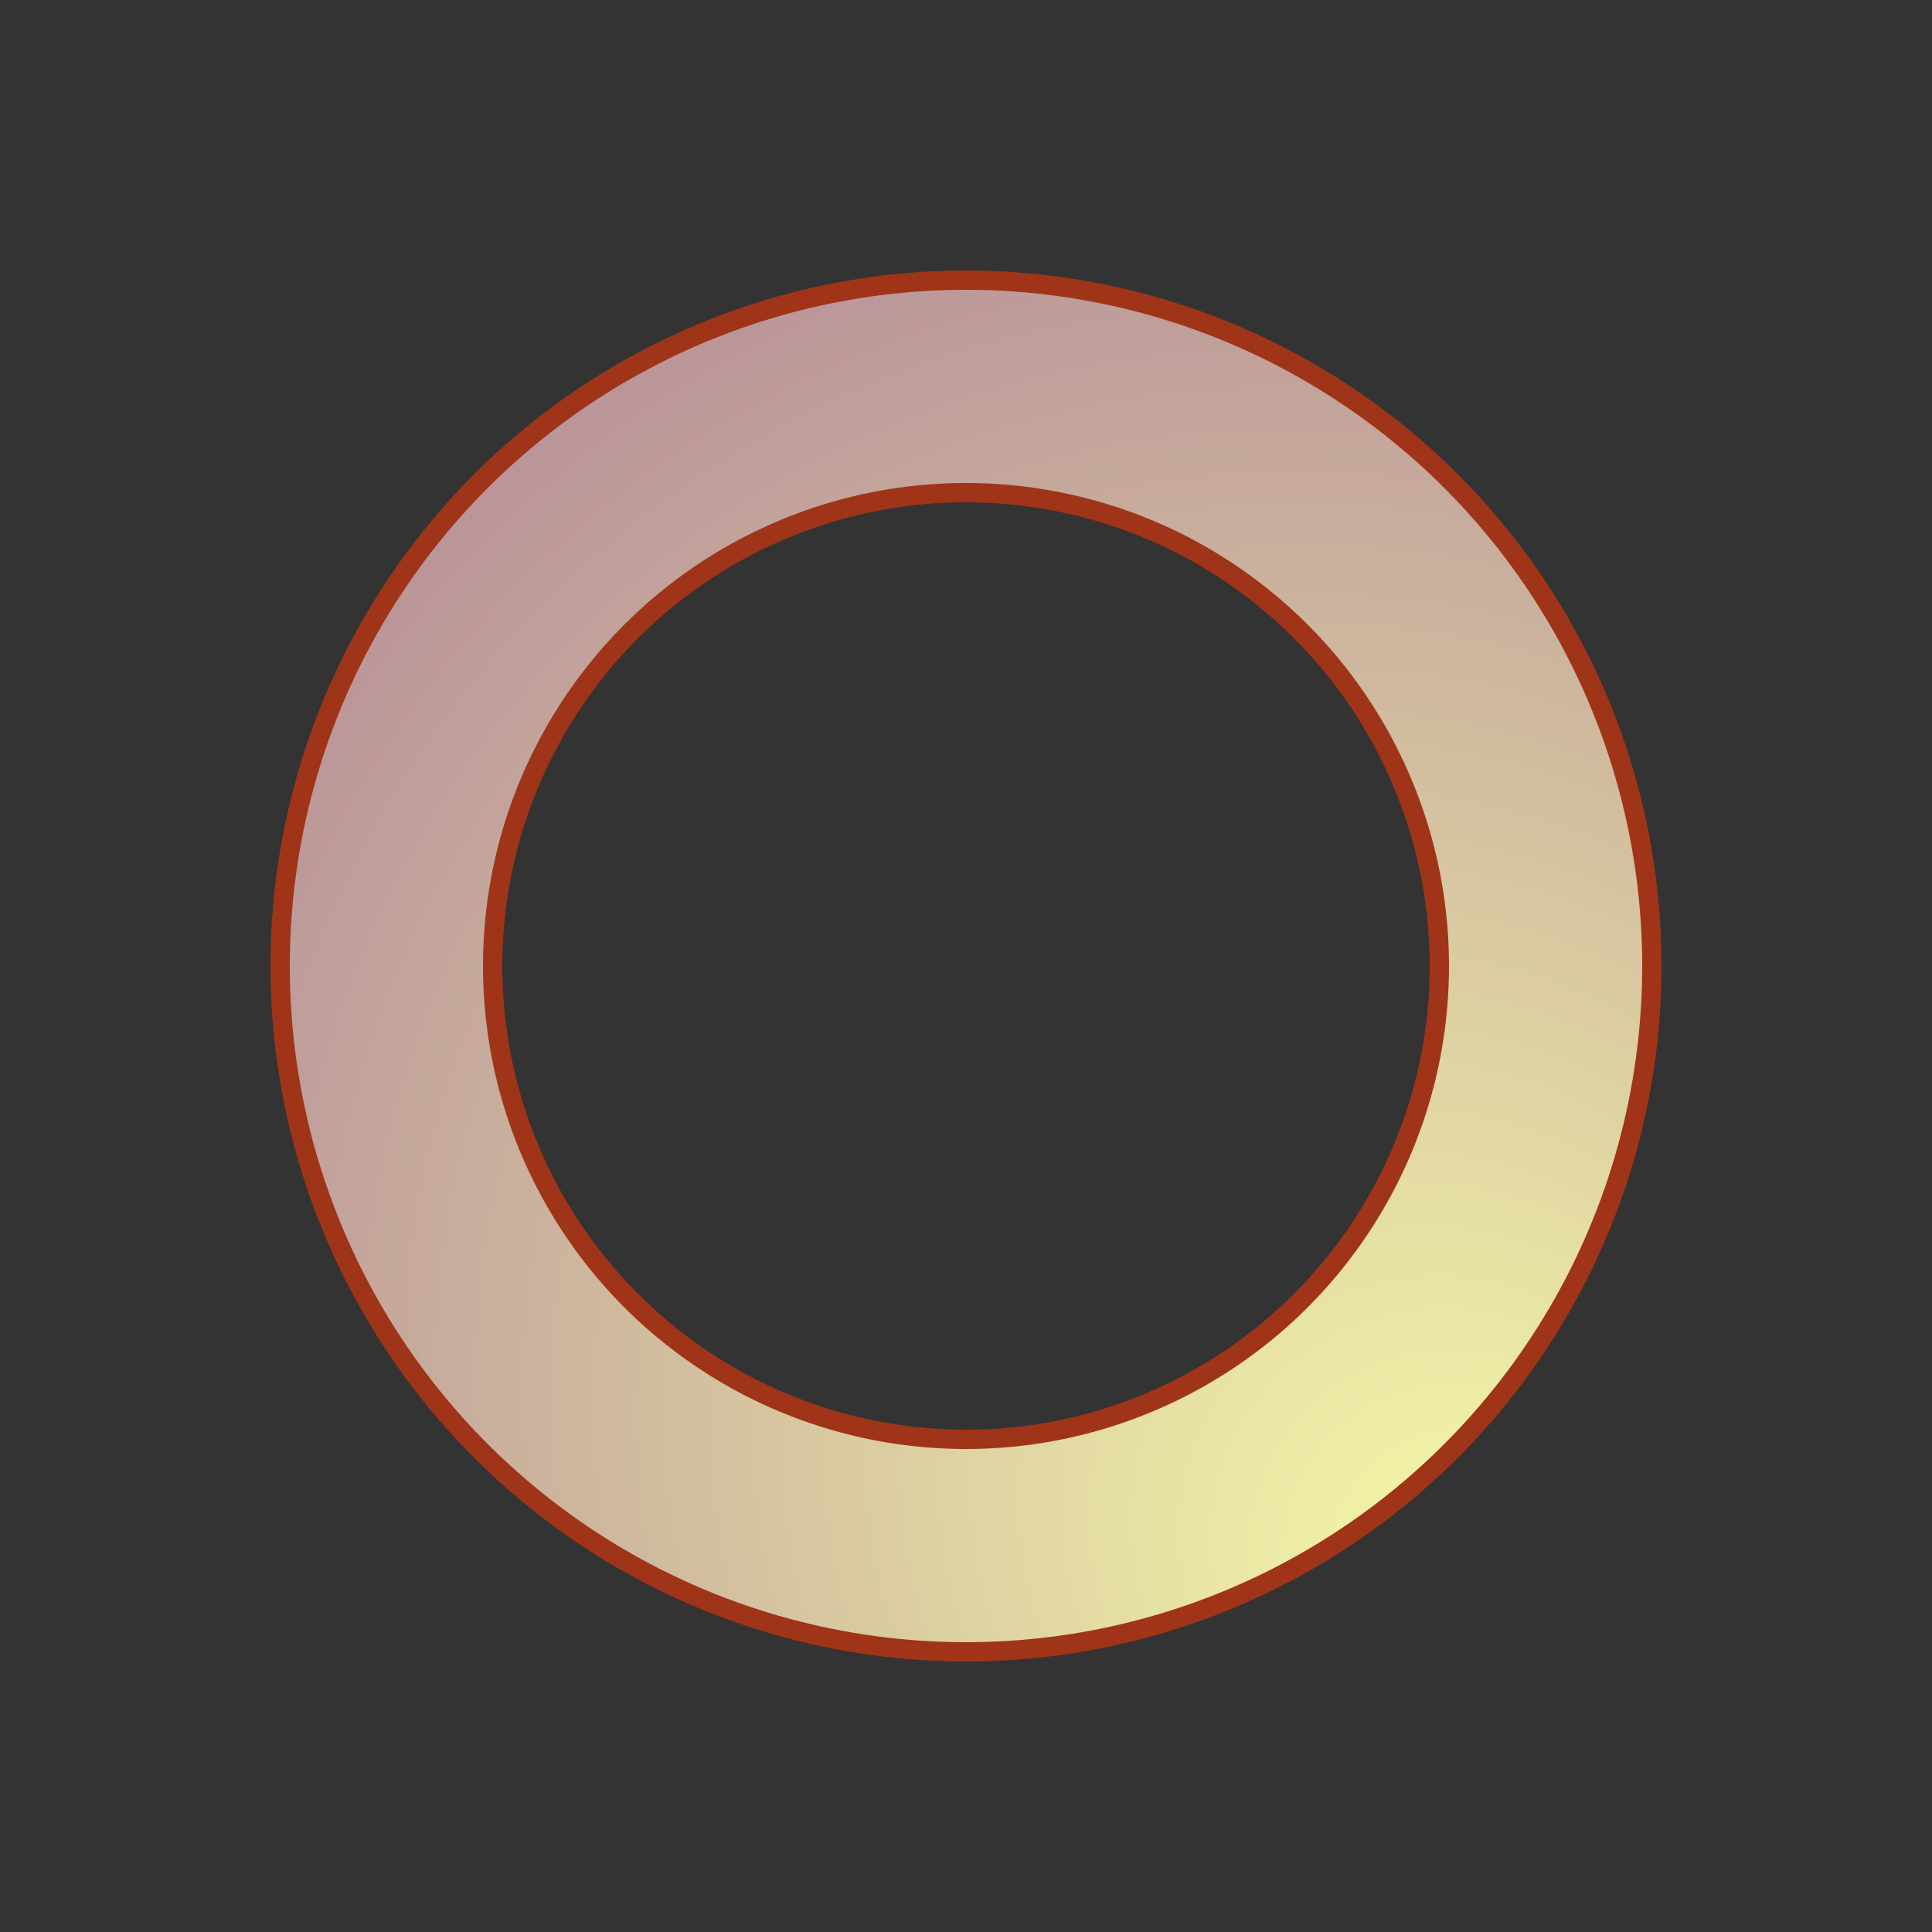 <svg class="lds-glow-ring" width="126px"  height="126px"  xmlns="http://www.w3.org/2000/svg" xmlns:xlink="http://www.w3.org/1999/xlink" viewBox="0 0 100 100" preserveAspectRatio="xMidYMid" style="background: none;"><rect x="0" y="0" width="100" height="100" fill="#333333" stroke="none"/><defs><radialGradient id="glow-ring_0dca01725ea49" cx="0.5" cy="0.5" fx="0" fy="0" r="2"><stop offset="0%" stop-color="#f6fba8"></stop><stop offset="100%" stop-color="#782489"></stop></radialGradient></defs><g transform="rotate(185.856 50 50)">
<circle cx="50" cy="50" r="30" stroke="#ce350e" stroke-width="12" fill="none" stroke-opacity="0.7"></circle>
<circle cx="50" cy="50" r="30" stroke="url(#glow-ring_0dca01725ea49)" stroke-width="10" fill="none"></circle>
<animateTransform attributeName="transform" type="rotate" values="0 50 50;360 50 50" times="0;1" dur="1s" repeatCount="indefinite"></animateTransform>
</g></svg>